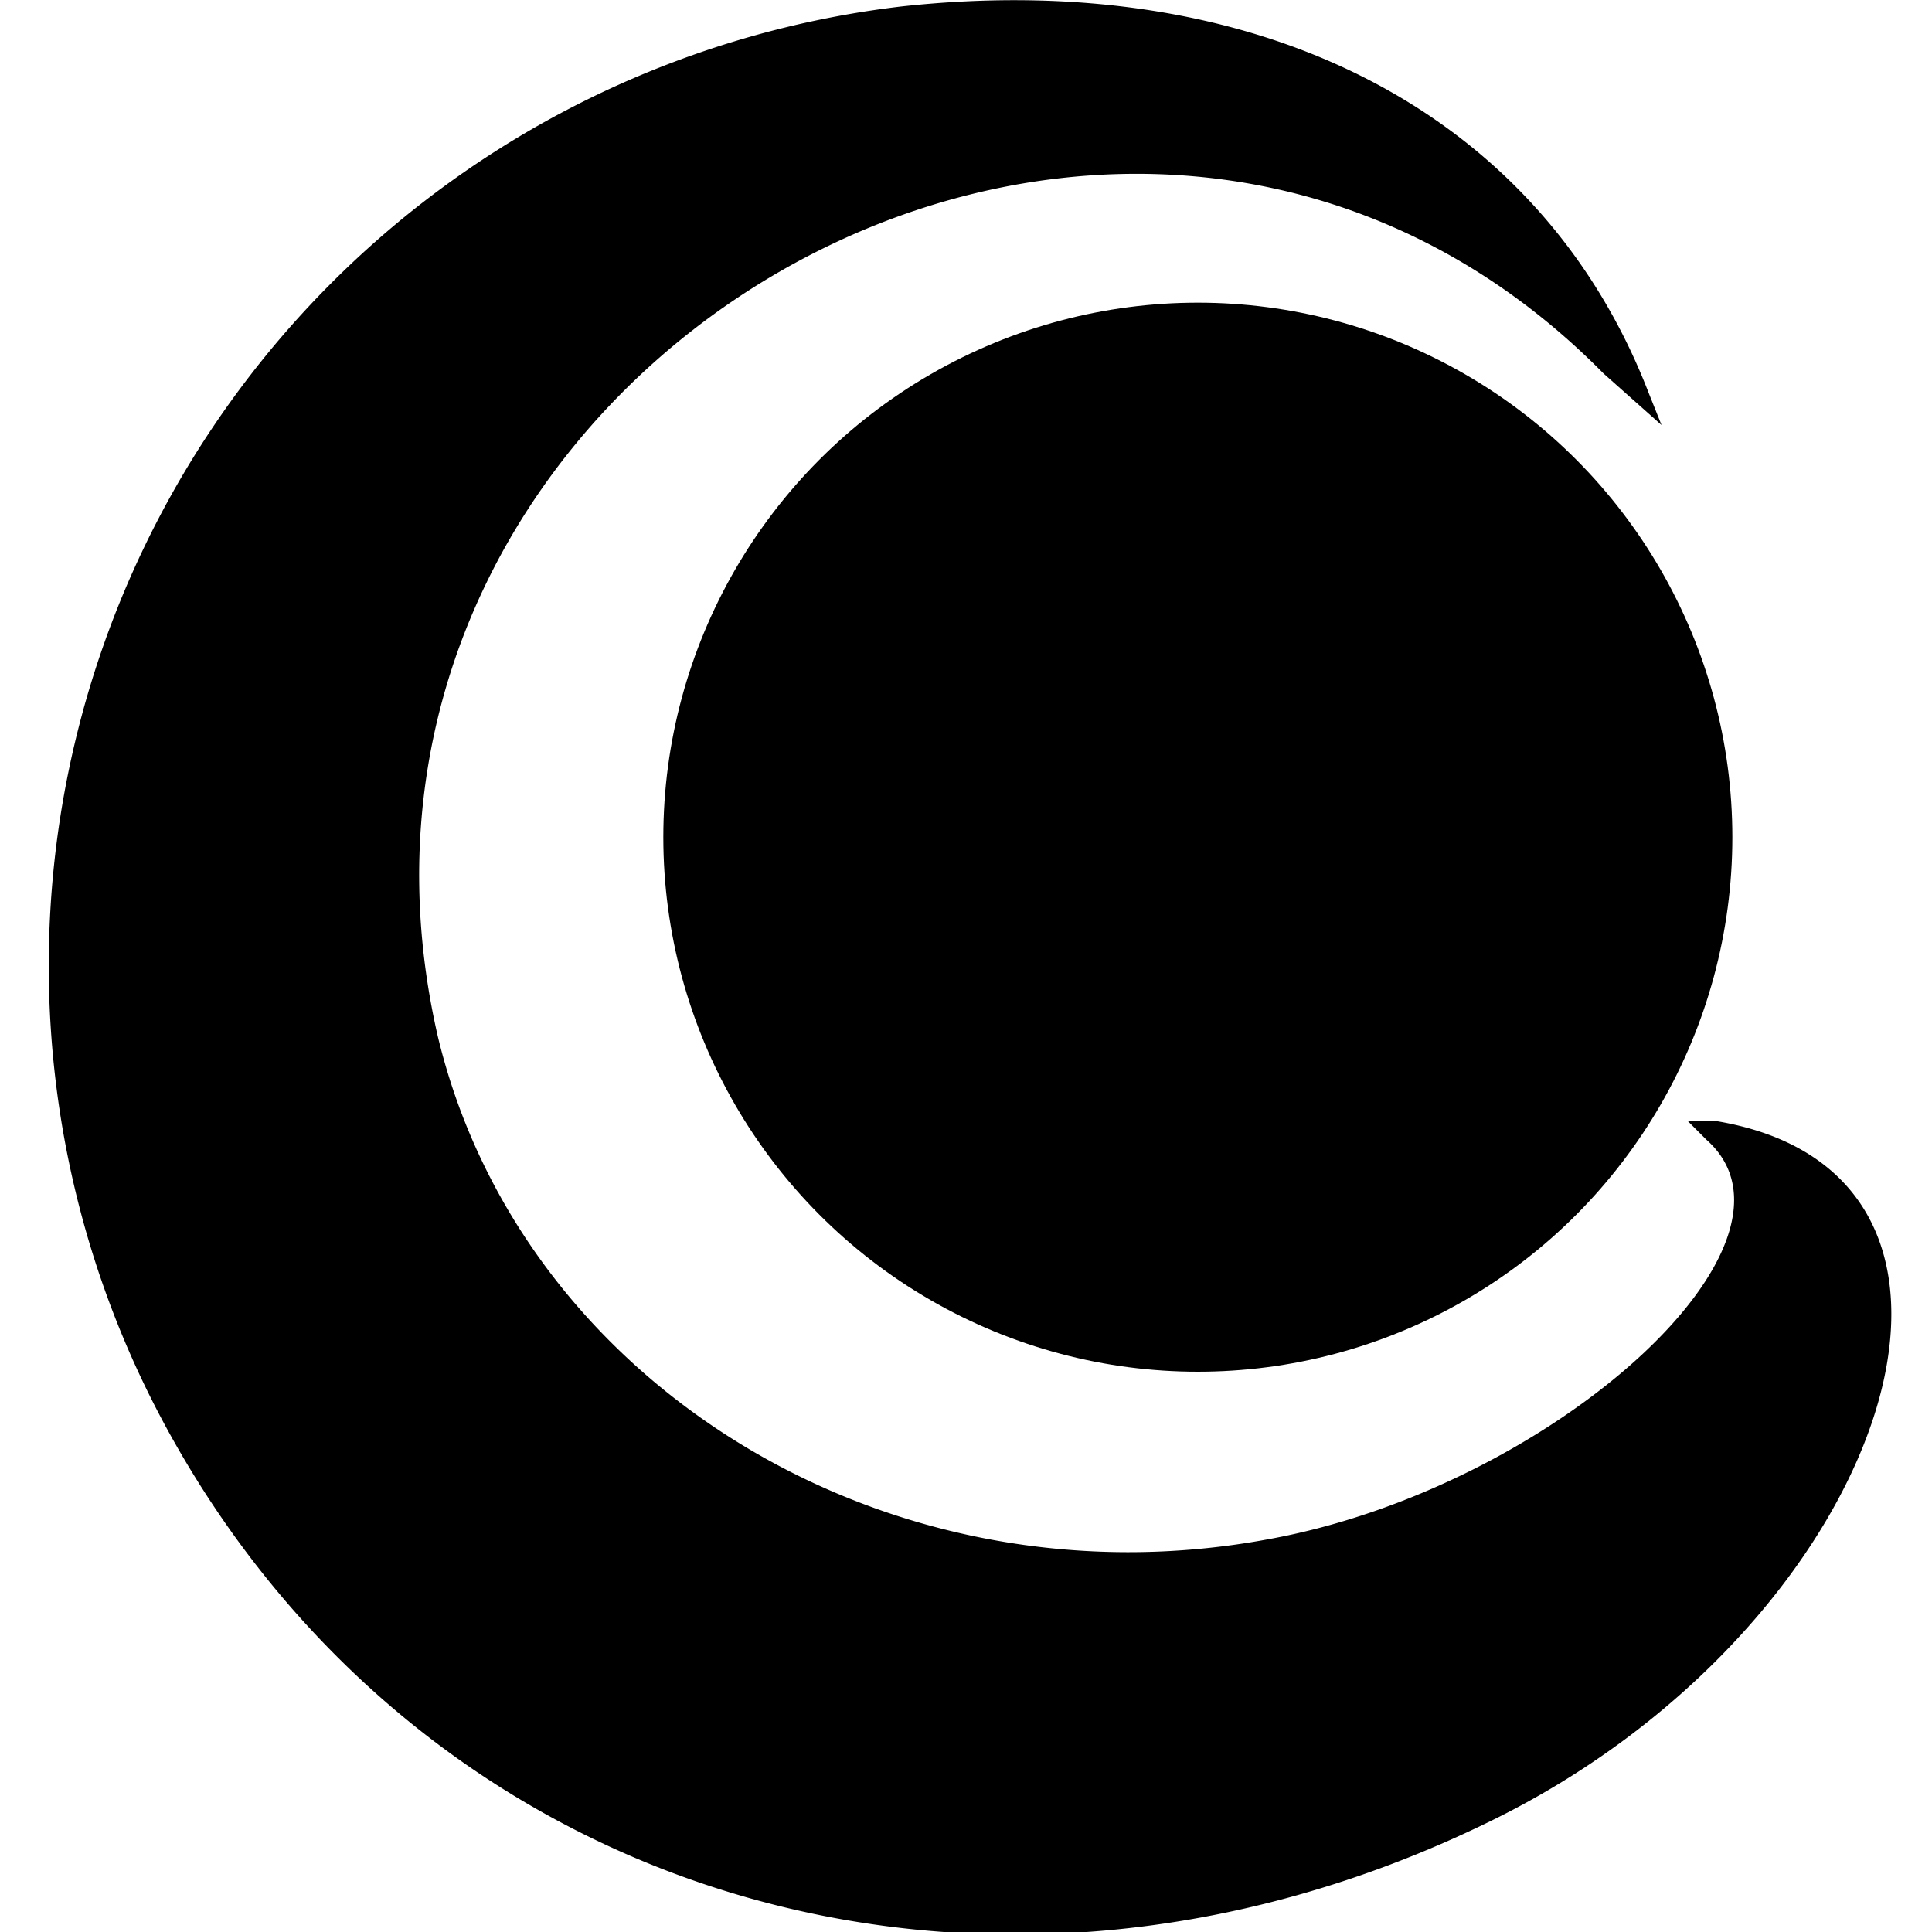 <svg
  xmlns="http://www.w3.org/2000/svg"
  width="24"
  height="24"
  viewBox="0 0 300 300"
  fill="currentColor"
>
  <circle cx="186" cy="130" r="83"></circle>
  <path d="M140 1A150 150 0 0 0 26 222c40 73 127 99 205 61 62-30 86-101 35-109h-4l3 3c18 16-24 54-68 62-59 11-116-24-129-78C44 57 174-18 249 58l9 8-2-5C239 17 195-5 140 1z" />
</svg>